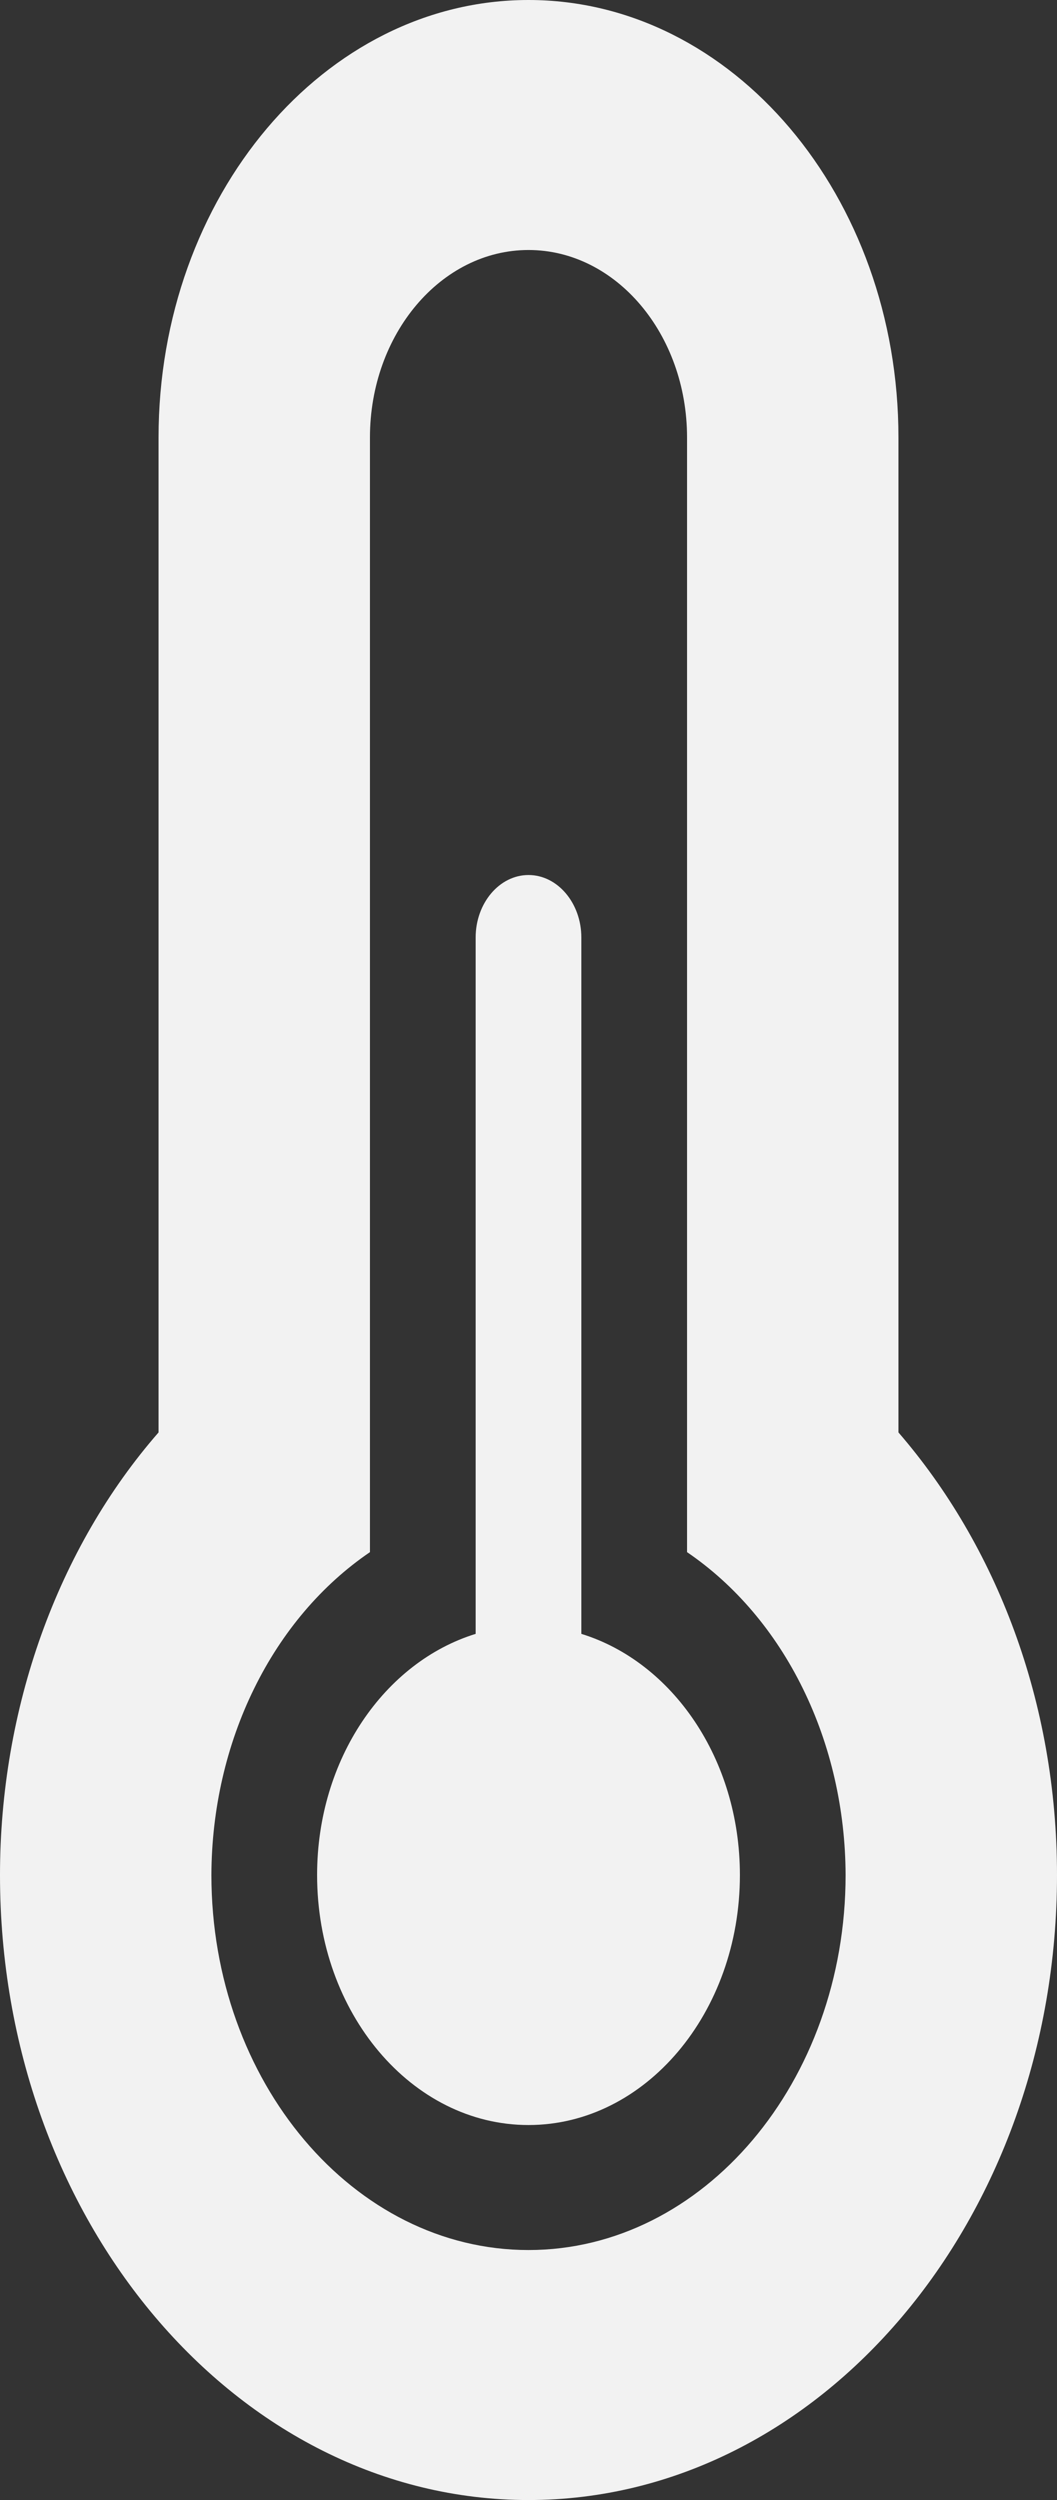 <svg width="11" height="26" viewBox="0 0 11 26" fill="none" xmlns="http://www.w3.org/2000/svg">
<rect x="0" y="0" width="11" height="26" fill="#333333" stroke="none"/>
<path d="M6.05 16.992V9.75C6.05 9.393 5.803 9.1 5.5 9.1C5.197 9.1 4.95 9.393 4.95 9.75V16.992C4.004 17.284 3.3 18.292 3.3 19.5C3.3 20.934 4.286 22.1 5.5 22.1C6.714 22.1 7.7 20.934 7.7 19.5C7.7 18.292 6.996 17.284 6.05 16.992ZM9.35 14.897V4.55C9.35 2.041 7.623 0 5.5 0C3.377 0 1.65 2.041 1.65 4.55V14.897C1.128 15.495 0.714 16.21 0.43 17.001C0.147 17.791 0 18.641 0 19.5C0 23.084 2.467 26 5.5 26C8.533 26 11 23.084 11 19.5C11 17.693 10.364 16.069 9.35 14.897ZM5.5 23.4C3.681 23.4 2.2 21.65 2.2 19.5C2.202 18.819 2.355 18.149 2.645 17.56C2.934 16.971 3.35 16.482 3.85 16.142V4.55C3.85 3.475 4.59 2.6 5.5 2.6C6.41 2.6 7.15 3.475 7.15 4.55V16.142C7.65 16.482 8.066 16.971 8.355 17.56C8.645 18.149 8.798 18.819 8.8 19.5C8.8 21.65 7.319 23.4 5.5 23.4Z" fill="#F2F2F2"/>
</svg>
